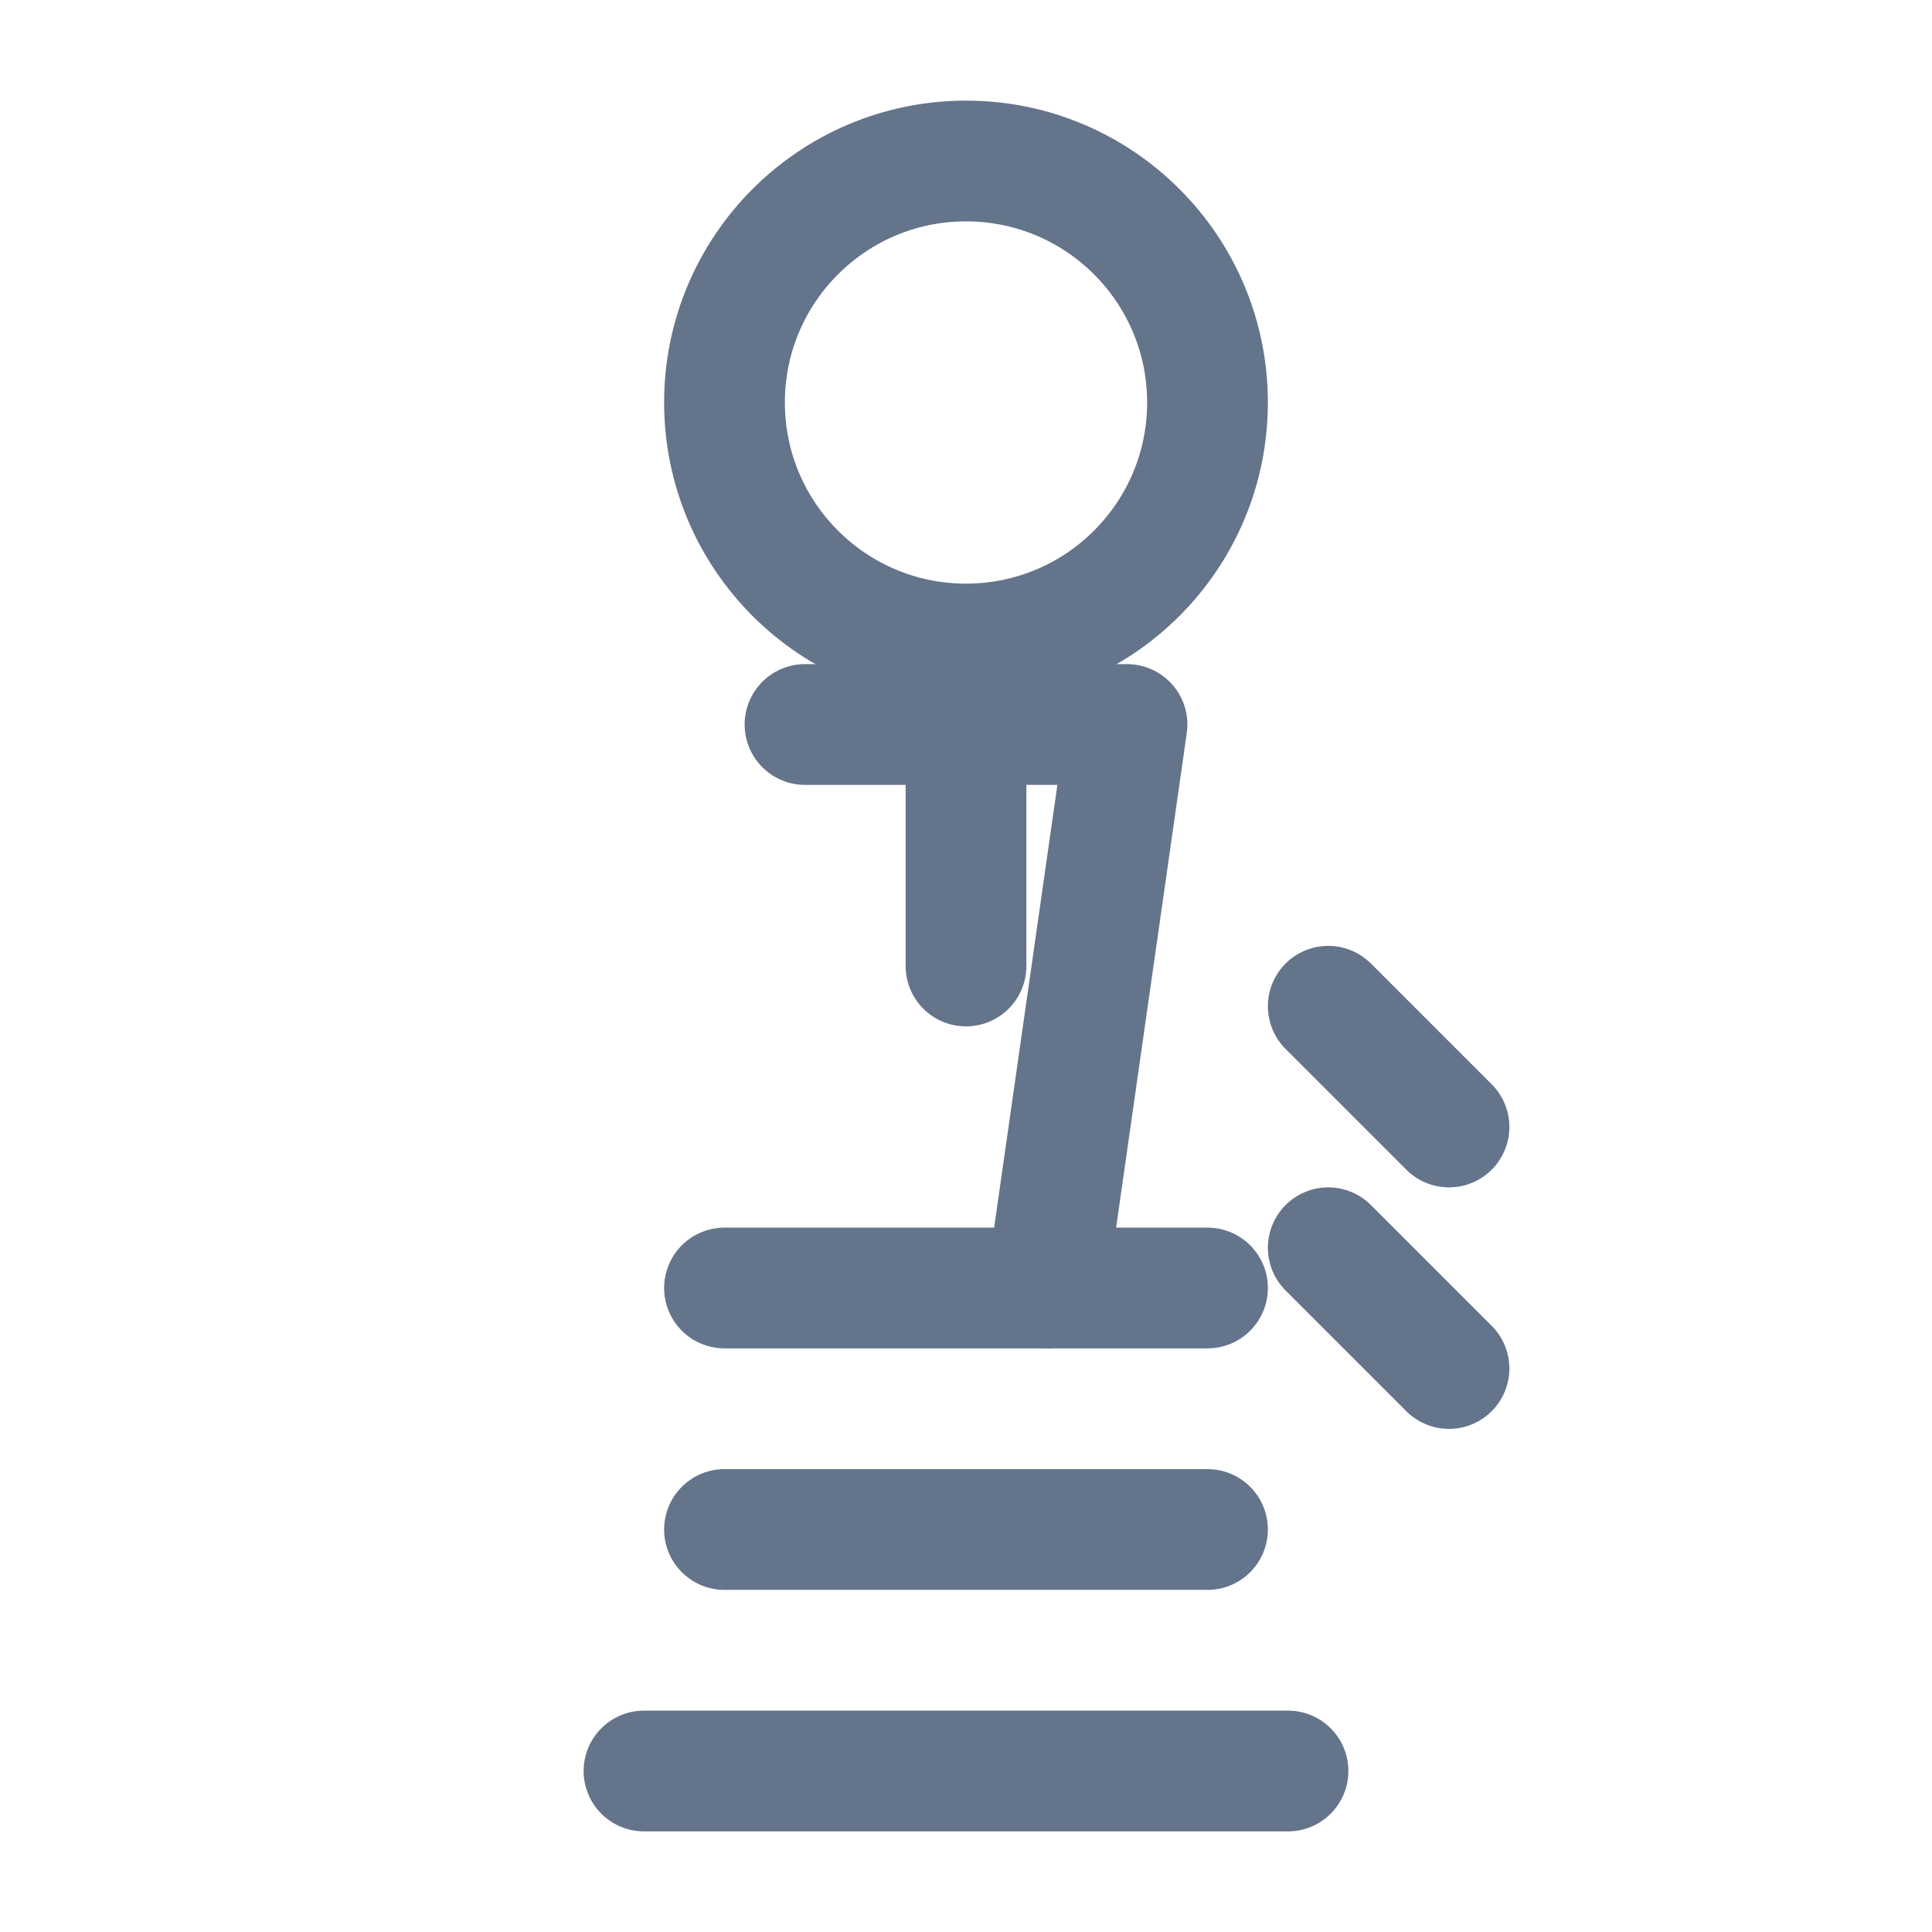 <svg xmlns="http://www.w3.org/2000/svg" viewBox="0 0 24 24" fill="none" stroke="#64748b" stroke-width="1.5" stroke-linecap="round" stroke-linejoin="round">
  <circle cx="12" cy="5" r="3" />
  <path d="M10 9h4l-1 7" />
  <path d="M9 16h6" />
  <path d="M9 19h6" />
  <path d="M12 9v3" />
  <path d="M8 22h8" />
  <path d="M18 14l-1.5-1.5" />
  <path d="M18 17l-1.5-1.5" />
</svg>
